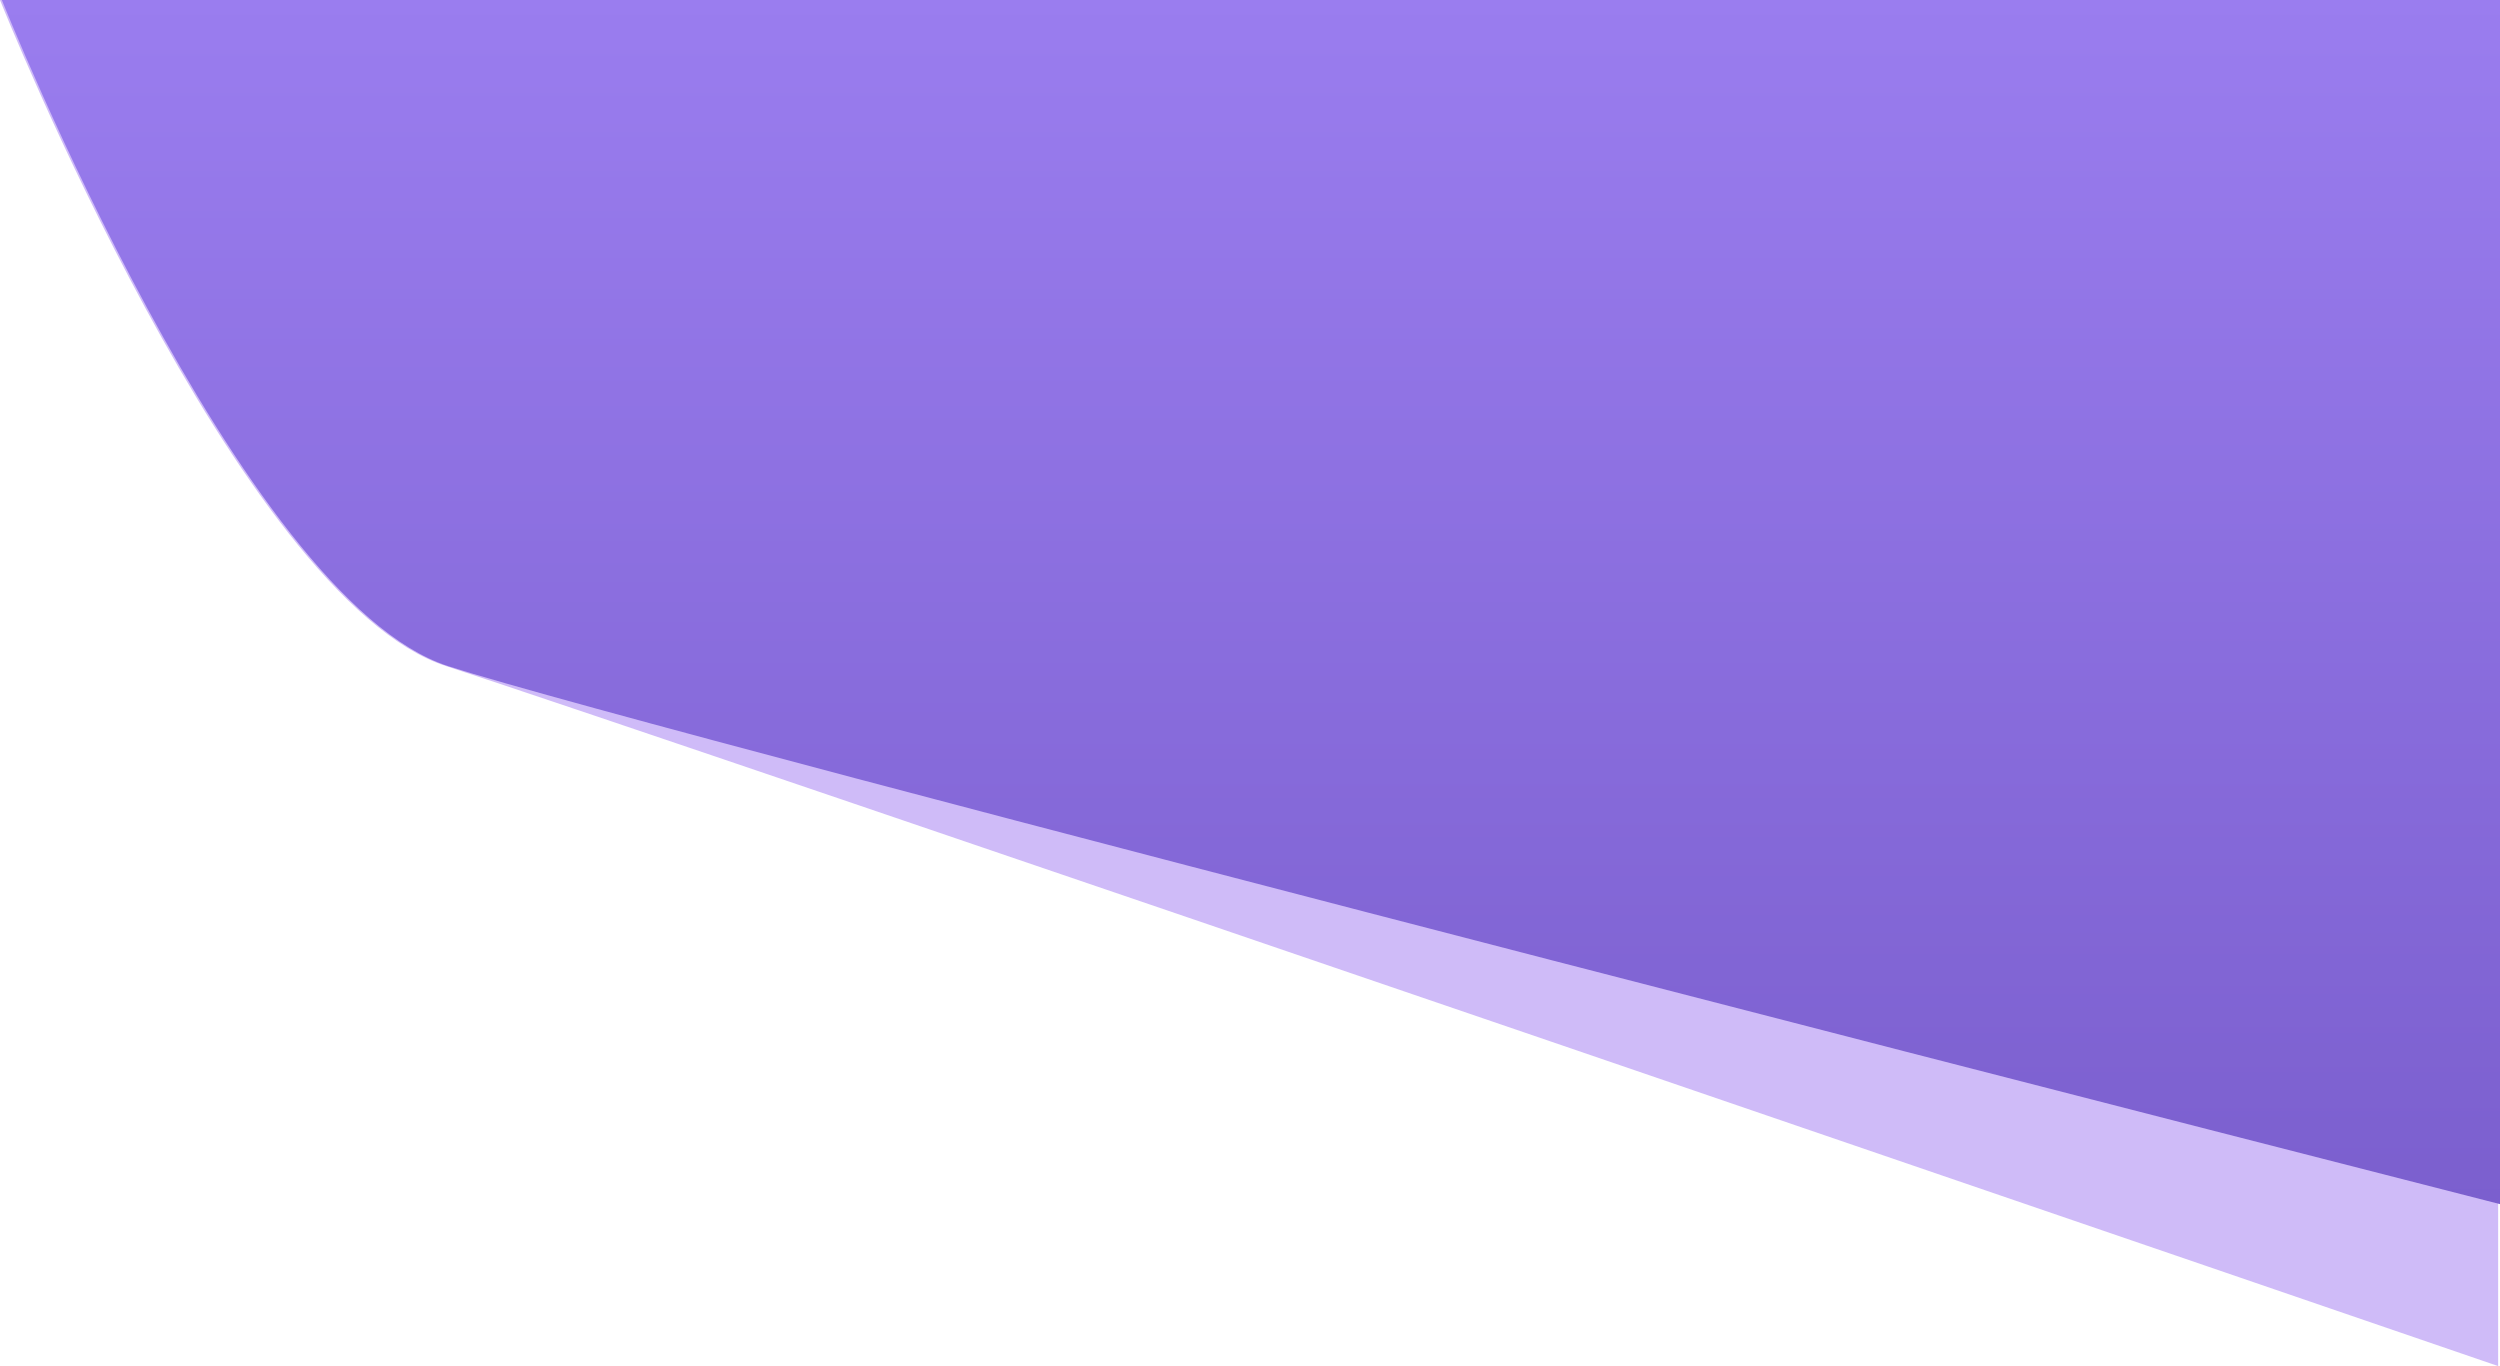 <svg xmlns="http://www.w3.org/2000/svg" xmlns:xlink="http://www.w3.org/1999/xlink" viewBox="0 0 1343.653 734.211" width="60%"  height="100%" preserveAspectRatio="none">
  <defs>
    <linearGradient id="linear-gradient" x1="0.5" x2="0.5" y2="1" gradientUnits="objectBoundingBox">
      <stop offset="0" stop-color="#9a7def"/>
      <stop offset="1" stop-color="#7b5fce"/>
    </linearGradient>
  </defs>
  <path id="Path_2" data-name="Path 2" d="M578.117,0S706.368,321.99,818.07,358.066s1102.7,376.145,1102.7,376.145V0Z" transform="translate(-578.117)" fill="#cfbbf8"/>
  <path id="Path_1" data-name="Path 1" d="M578.117,0S706.368,321.99,818.07,358.066s1102.7,289.107,1102.7,289.107V0Z" transform="translate(-577.117)" fill="url(#linear-gradient)"/>
</svg>
